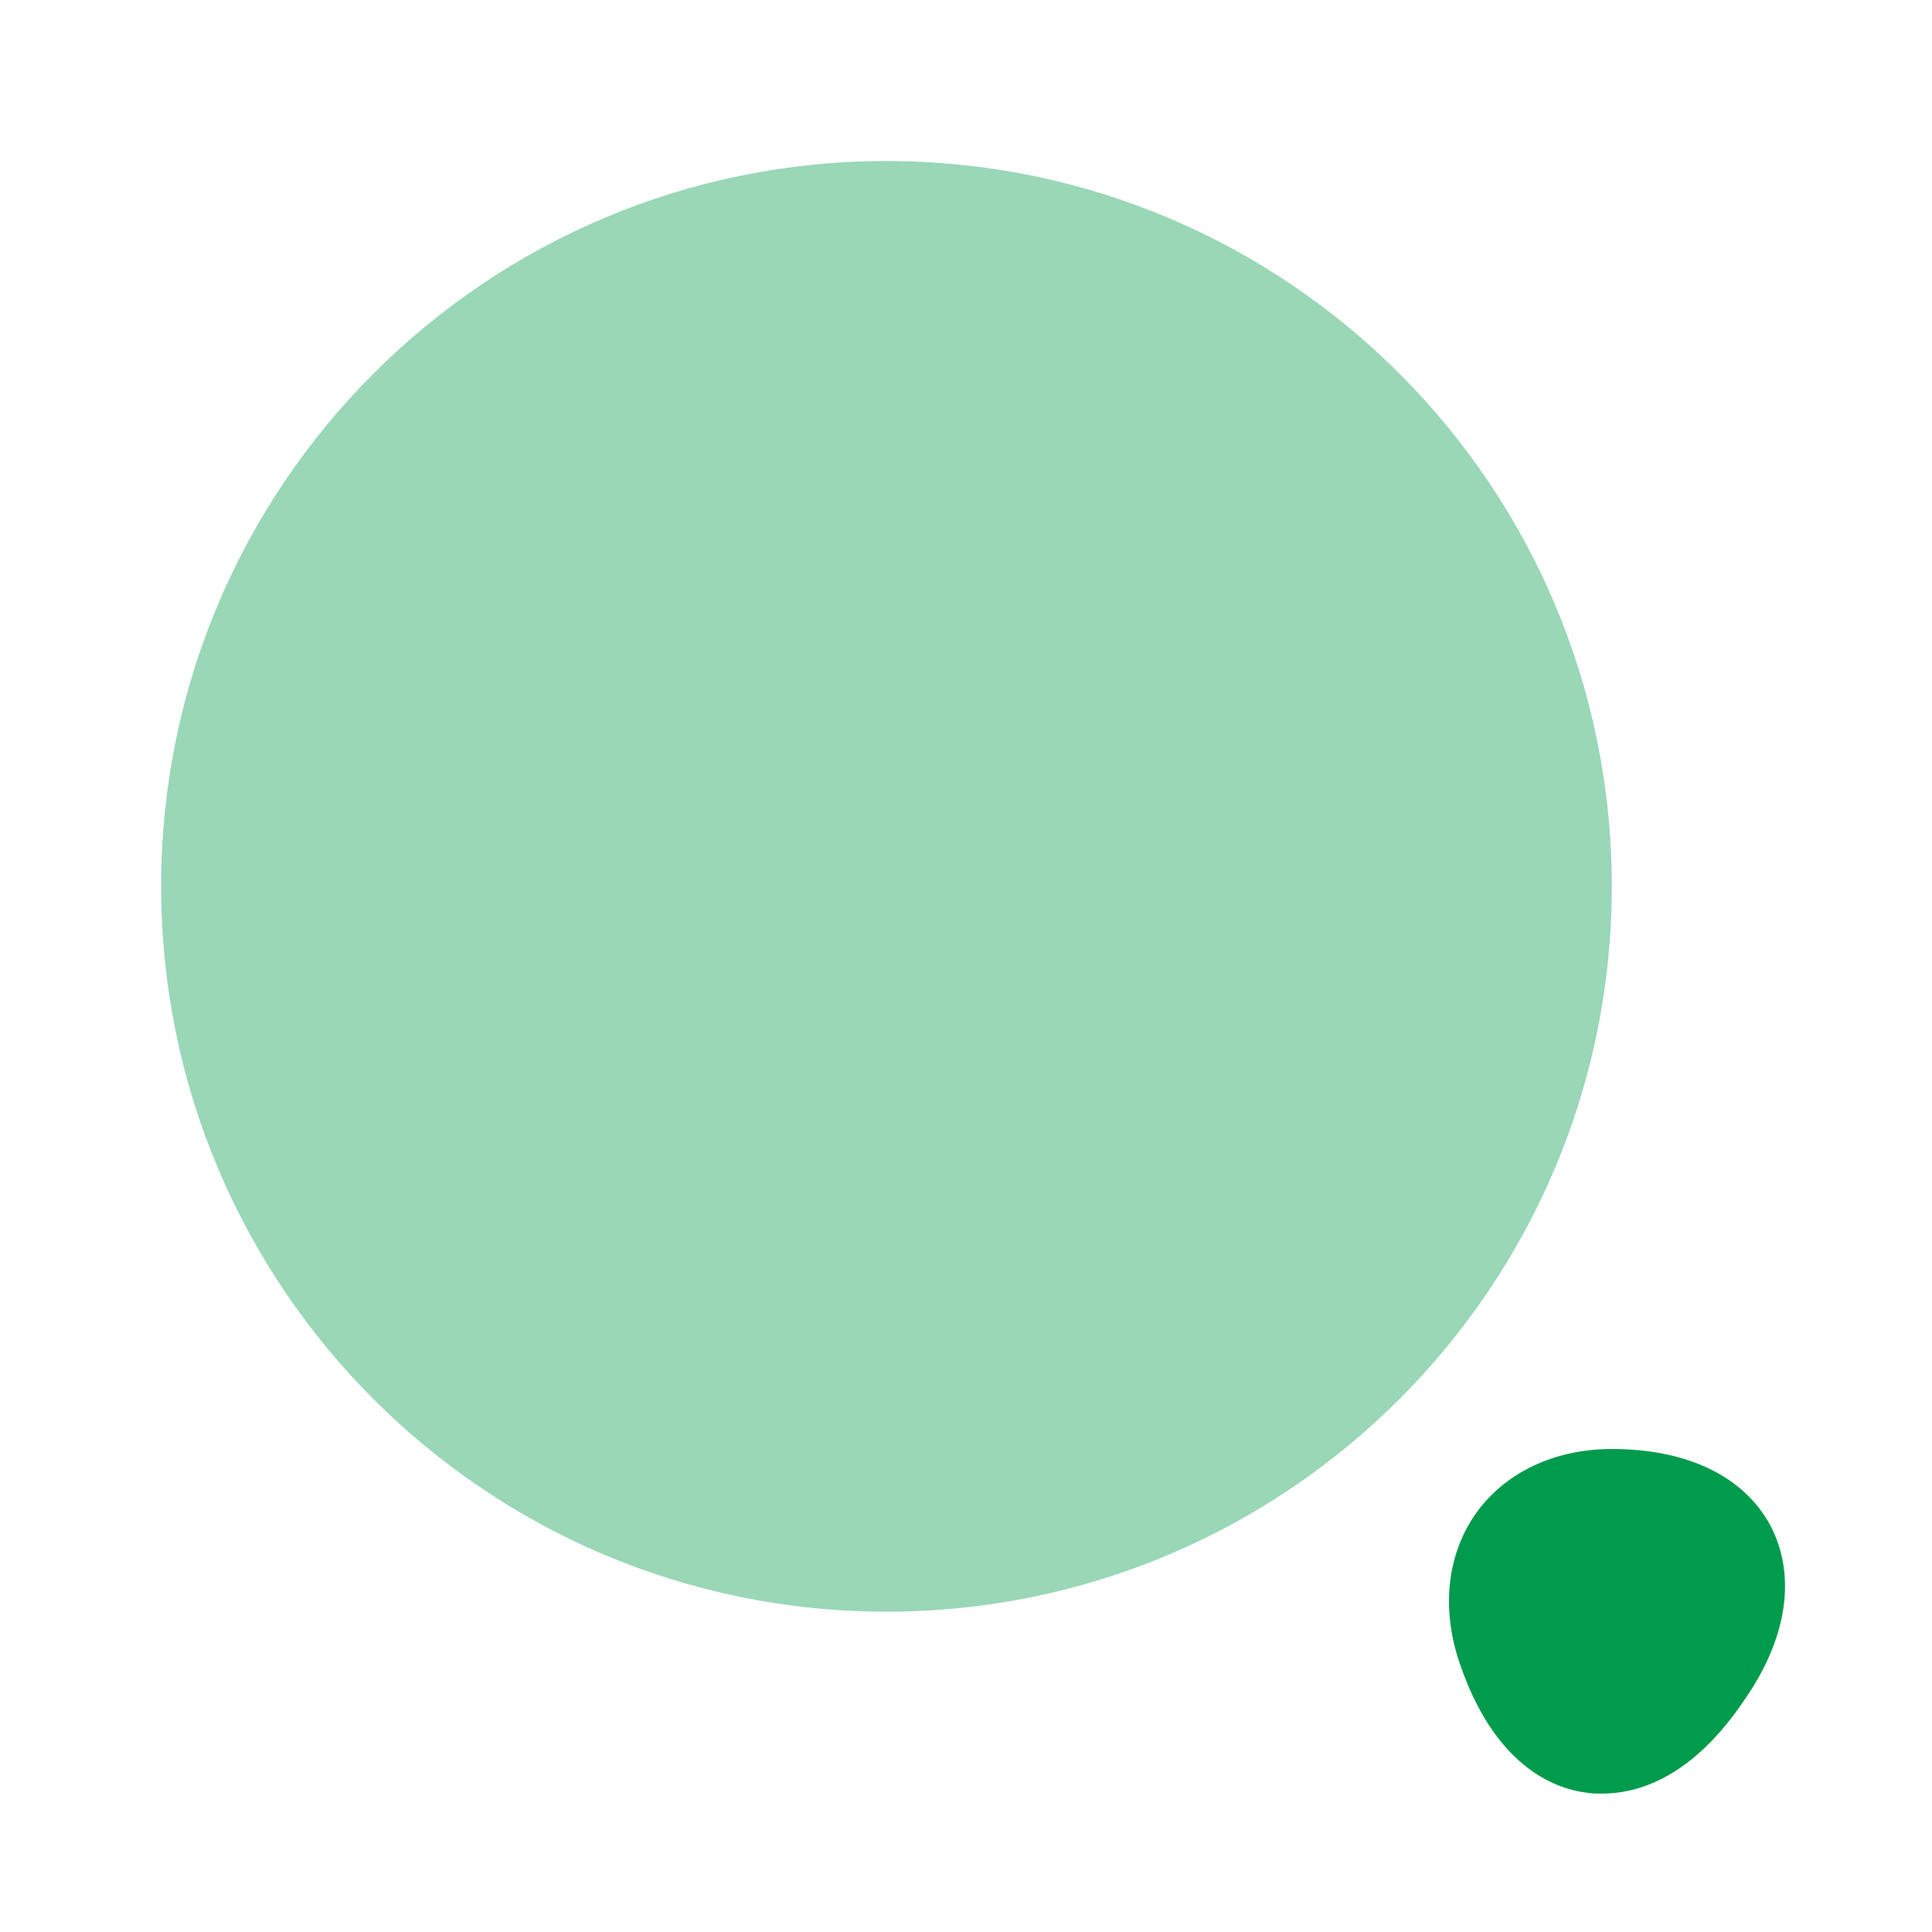 <svg width="20" height="20" viewBox="0 0 20 20" fill="none" xmlns="http://www.w3.org/2000/svg">
<path opacity="0.4" d="M9.176 16.684C13.323 16.684 16.685 13.322 16.685 9.175C16.685 5.029 13.323 1.667 9.176 1.667C5.03 1.667 1.668 5.029 1.668 9.175C1.668 13.322 5.03 16.684 9.176 16.684Z" fill="#009B4C"/>
<path d="M18.327 15.792C18.052 15.283 17.468 15 16.685 15C16.093 15 15.585 15.242 15.285 15.658C14.985 16.075 14.918 16.633 15.102 17.192C15.46 18.275 16.085 18.517 16.427 18.558C16.477 18.567 16.527 18.567 16.585 18.567C16.952 18.567 17.518 18.408 18.068 17.583C18.51 16.942 18.593 16.3 18.327 15.792Z" fill="#009B4C"/>
</svg>
